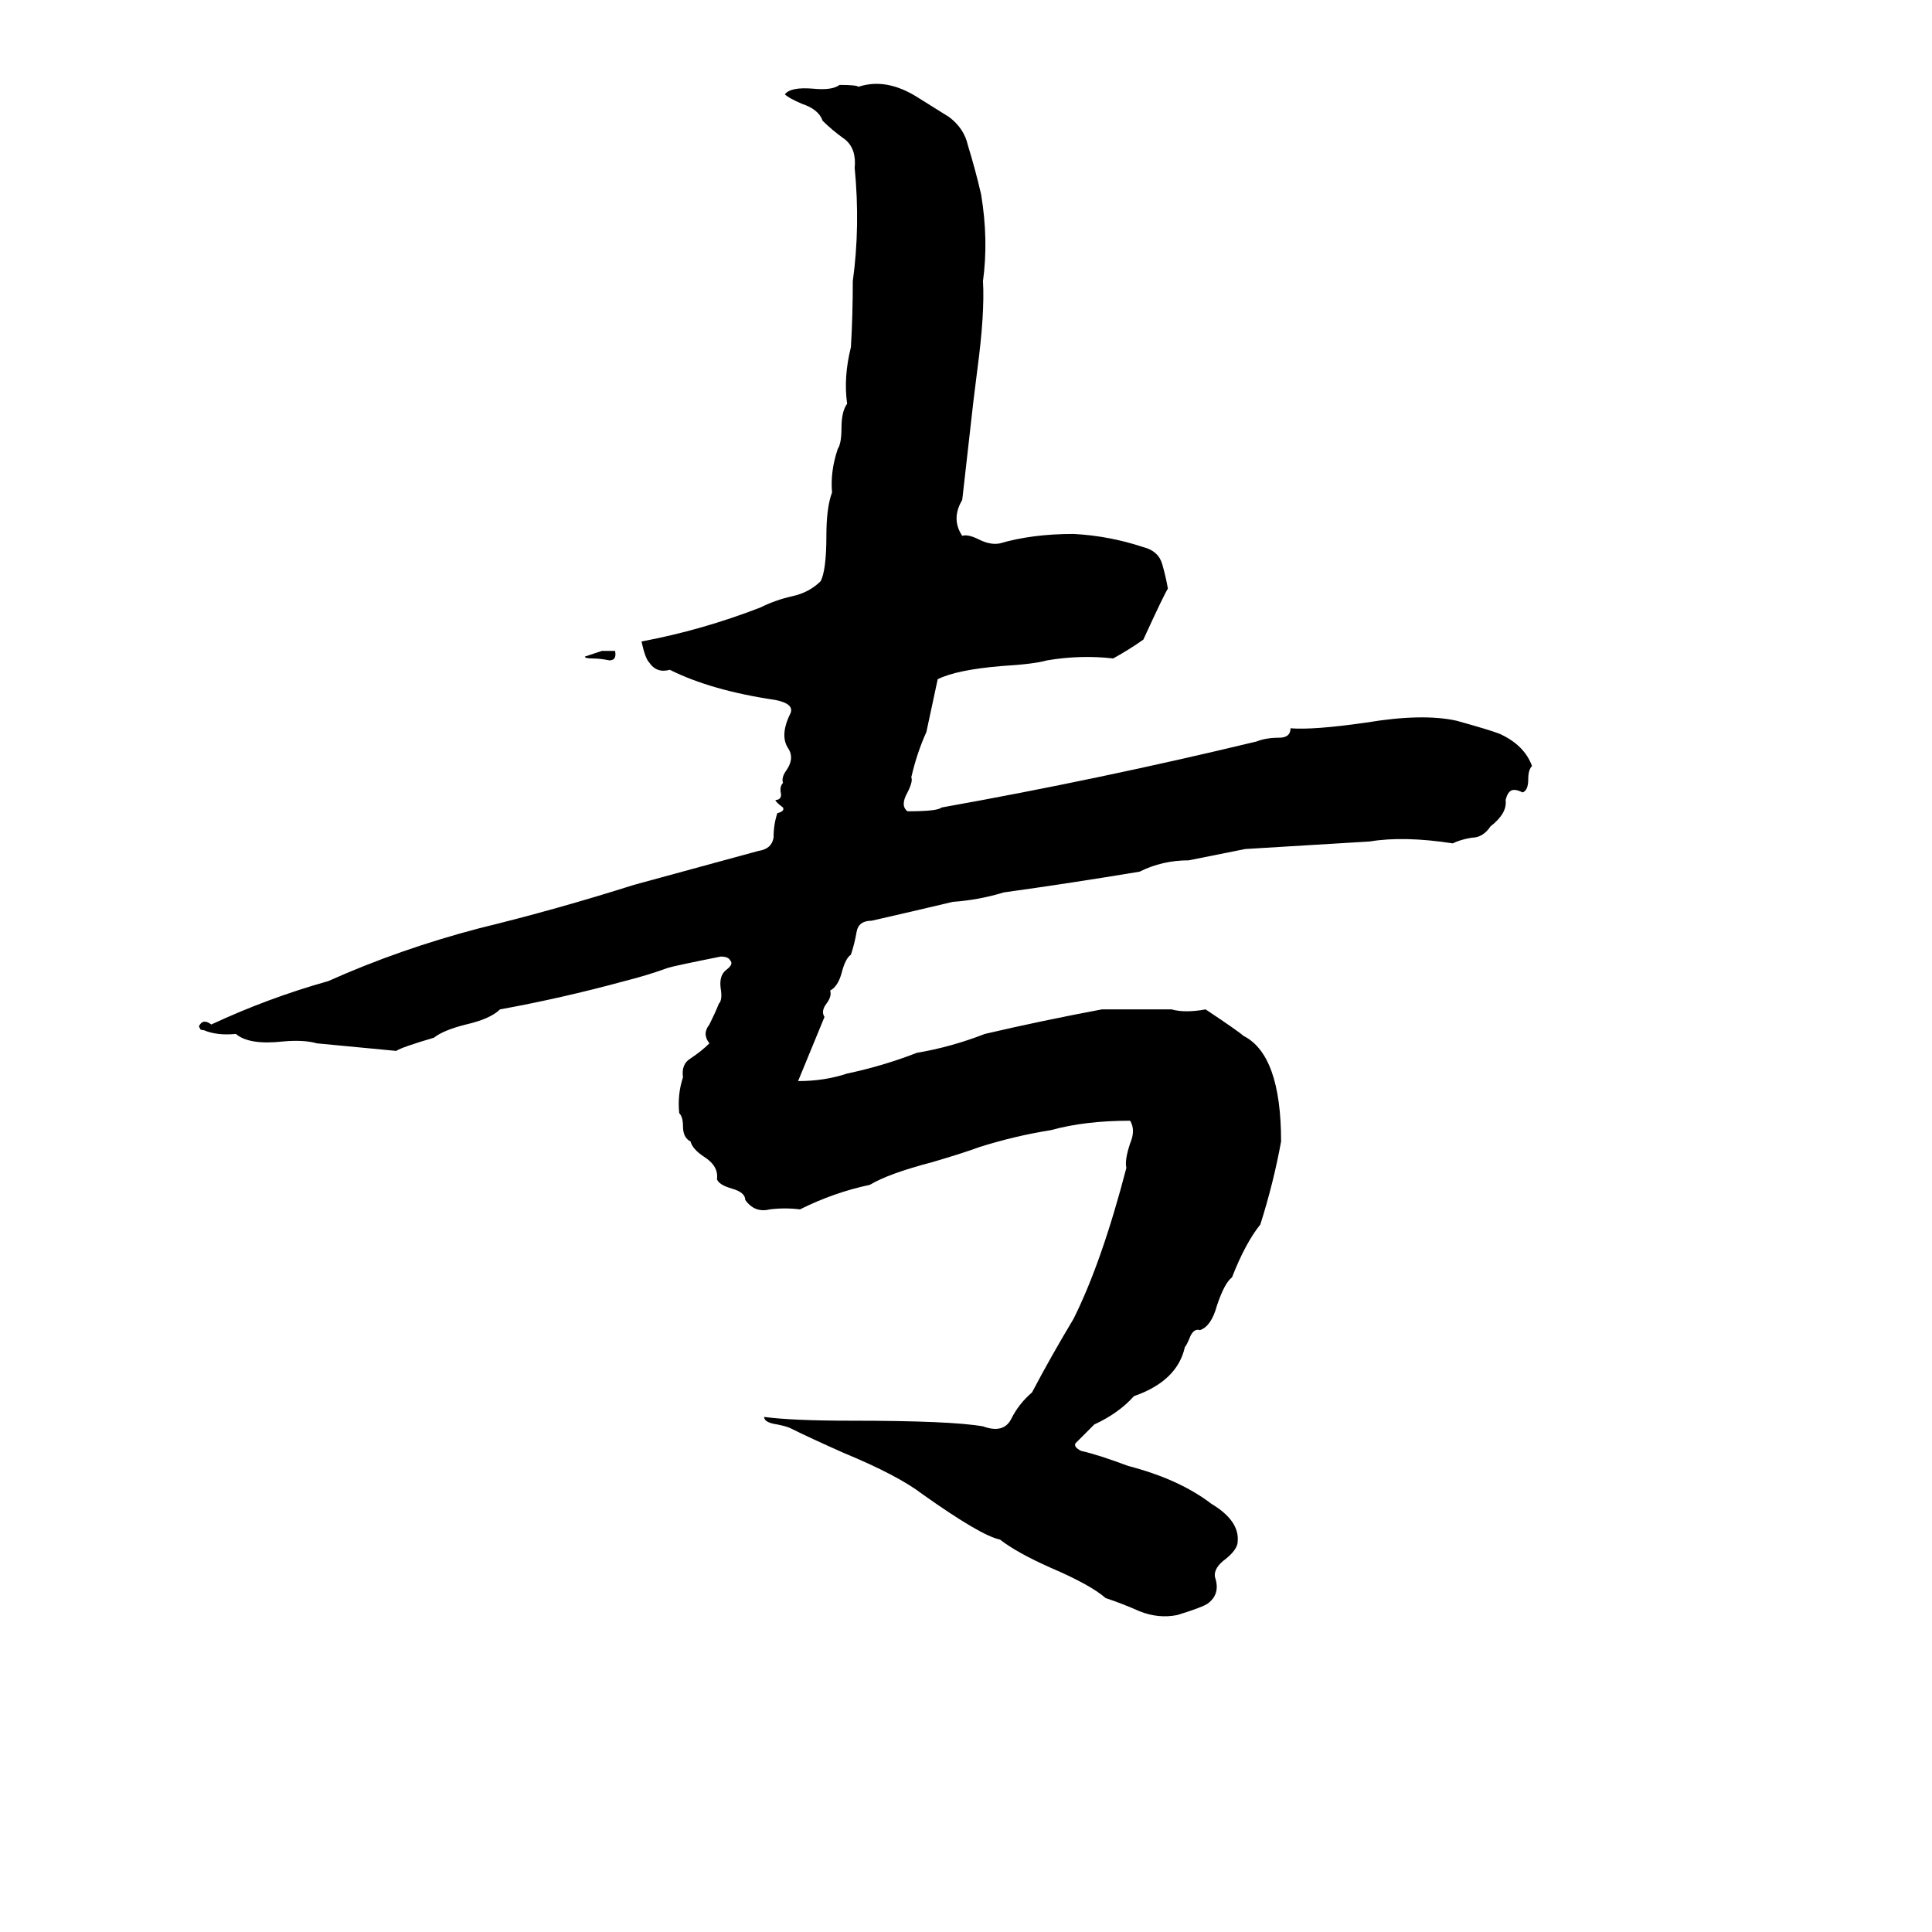 <svg xmlns="http://www.w3.org/2000/svg" viewBox="0 -800 1024 1024">
	<path fill="#000000" d="M445 -755Q454 -755 455 -754Q470 -759 487 -748Q495 -743 503 -738Q511 -732 513 -723Q517 -710 520 -697Q524 -673 521 -651Q522 -634 518 -604Q517 -596 516 -588Q513 -561 510 -535Q504 -525 510 -516Q513 -517 519 -514Q525 -511 530 -512Q547 -517 569 -517Q588 -516 606 -510Q614 -508 616 -501Q618 -494 619 -488Q617 -485 606 -461Q599 -456 590 -451Q573 -453 555 -450Q548 -448 531 -447Q507 -445 497 -440Q494 -426 491 -412Q486 -401 483 -388Q484 -386 481 -380Q477 -373 481 -370Q497 -370 499 -372Q583 -387 666 -407Q671 -409 678 -409Q684 -409 684 -414Q696 -413 724 -417Q754 -422 772 -418Q790 -413 795 -411Q808 -405 812 -394Q810 -392 810 -387Q810 -381 807 -380Q803 -382 801 -381Q799 -380 798 -376Q799 -369 790 -362Q786 -356 780 -356Q774 -355 770 -353Q744 -357 726 -354Q693 -352 660 -350Q645 -347 630 -344Q616 -344 604 -338Q568 -332 532 -327Q519 -323 505 -322Q484 -317 462 -312Q455 -312 454 -306Q453 -300 451 -294Q448 -292 446 -284Q444 -277 440 -275Q441 -272 438 -268Q435 -264 437 -261Q430 -244 423 -227Q437 -227 449 -231Q468 -235 486 -242Q504 -245 522 -252Q552 -259 584 -265Q603 -265 621 -265Q628 -263 639 -265Q657 -253 659 -251Q679 -241 679 -195Q675 -173 668 -151Q660 -141 653 -123Q649 -120 645 -108Q642 -97 636 -95Q633 -96 631 -92Q629 -87 628 -86Q624 -68 601 -60Q593 -51 580 -45Q575 -40 570 -35Q569 -33 573 -31Q582 -29 598 -23Q625 -16 642 -3Q657 6 656 17Q656 21 650 26Q643 31 644 36Q647 45 640 50Q637 52 624 56Q614 58 604 54Q595 50 586 47Q578 40 557 31Q539 23 530 16Q520 14 489 -8Q476 -18 447 -30Q429 -38 419 -43Q417 -44 412 -45Q405 -46 405 -49Q420 -47 451 -47Q504 -47 521 -44Q532 -40 536 -48Q540 -56 547 -62Q557 -81 569 -101Q584 -131 597 -181Q596 -185 599 -194Q602 -201 599 -206Q575 -206 557 -201Q538 -198 519 -192Q511 -189 494 -184Q471 -178 461 -172Q442 -168 424 -159Q416 -160 408 -159Q400 -157 395 -164Q395 -168 388 -170Q381 -172 380 -175Q381 -182 373 -187Q367 -191 366 -195Q362 -197 362 -203Q362 -208 360 -210Q359 -220 362 -229Q361 -236 366 -239Q372 -243 376 -247Q372 -252 376 -257Q379 -263 381 -268Q383 -270 382 -276Q381 -283 385 -286Q389 -289 387 -291Q386 -293 382 -293Q357 -288 354 -287Q343 -283 331 -280Q298 -271 265 -265Q260 -260 247 -257Q235 -254 230 -250Q213 -245 210 -243Q189 -245 168 -247Q161 -249 150 -248Q132 -246 125 -252Q115 -251 108 -254Q106 -254 106 -255Q105 -256 106 -257Q108 -260 112 -257Q142 -271 174 -280Q212 -297 254 -308Q295 -318 336 -331Q369 -340 402 -349Q409 -350 410 -356Q410 -363 412 -369Q416 -370 415 -372Q411 -375 411 -376Q414 -376 414 -379Q413 -383 415 -385Q414 -388 417 -392Q421 -398 418 -403Q413 -410 419 -422Q421 -427 411 -429Q377 -434 355 -445Q348 -443 344 -449Q342 -451 340 -460Q372 -466 403 -478Q411 -482 420 -484Q429 -486 435 -492Q438 -498 438 -516Q438 -531 441 -539Q440 -550 444 -562Q446 -565 446 -573Q446 -582 449 -586Q447 -600 451 -616Q452 -633 452 -651Q456 -680 453 -711Q454 -721 448 -726Q441 -731 436 -736Q434 -742 425 -745Q418 -748 416 -750Q419 -754 431 -753Q441 -752 445 -755ZM319 -455H326Q327 -450 323 -450Q318 -451 314 -451Q310 -451 310 -452Q313 -453 319 -455Z"/>
</svg>